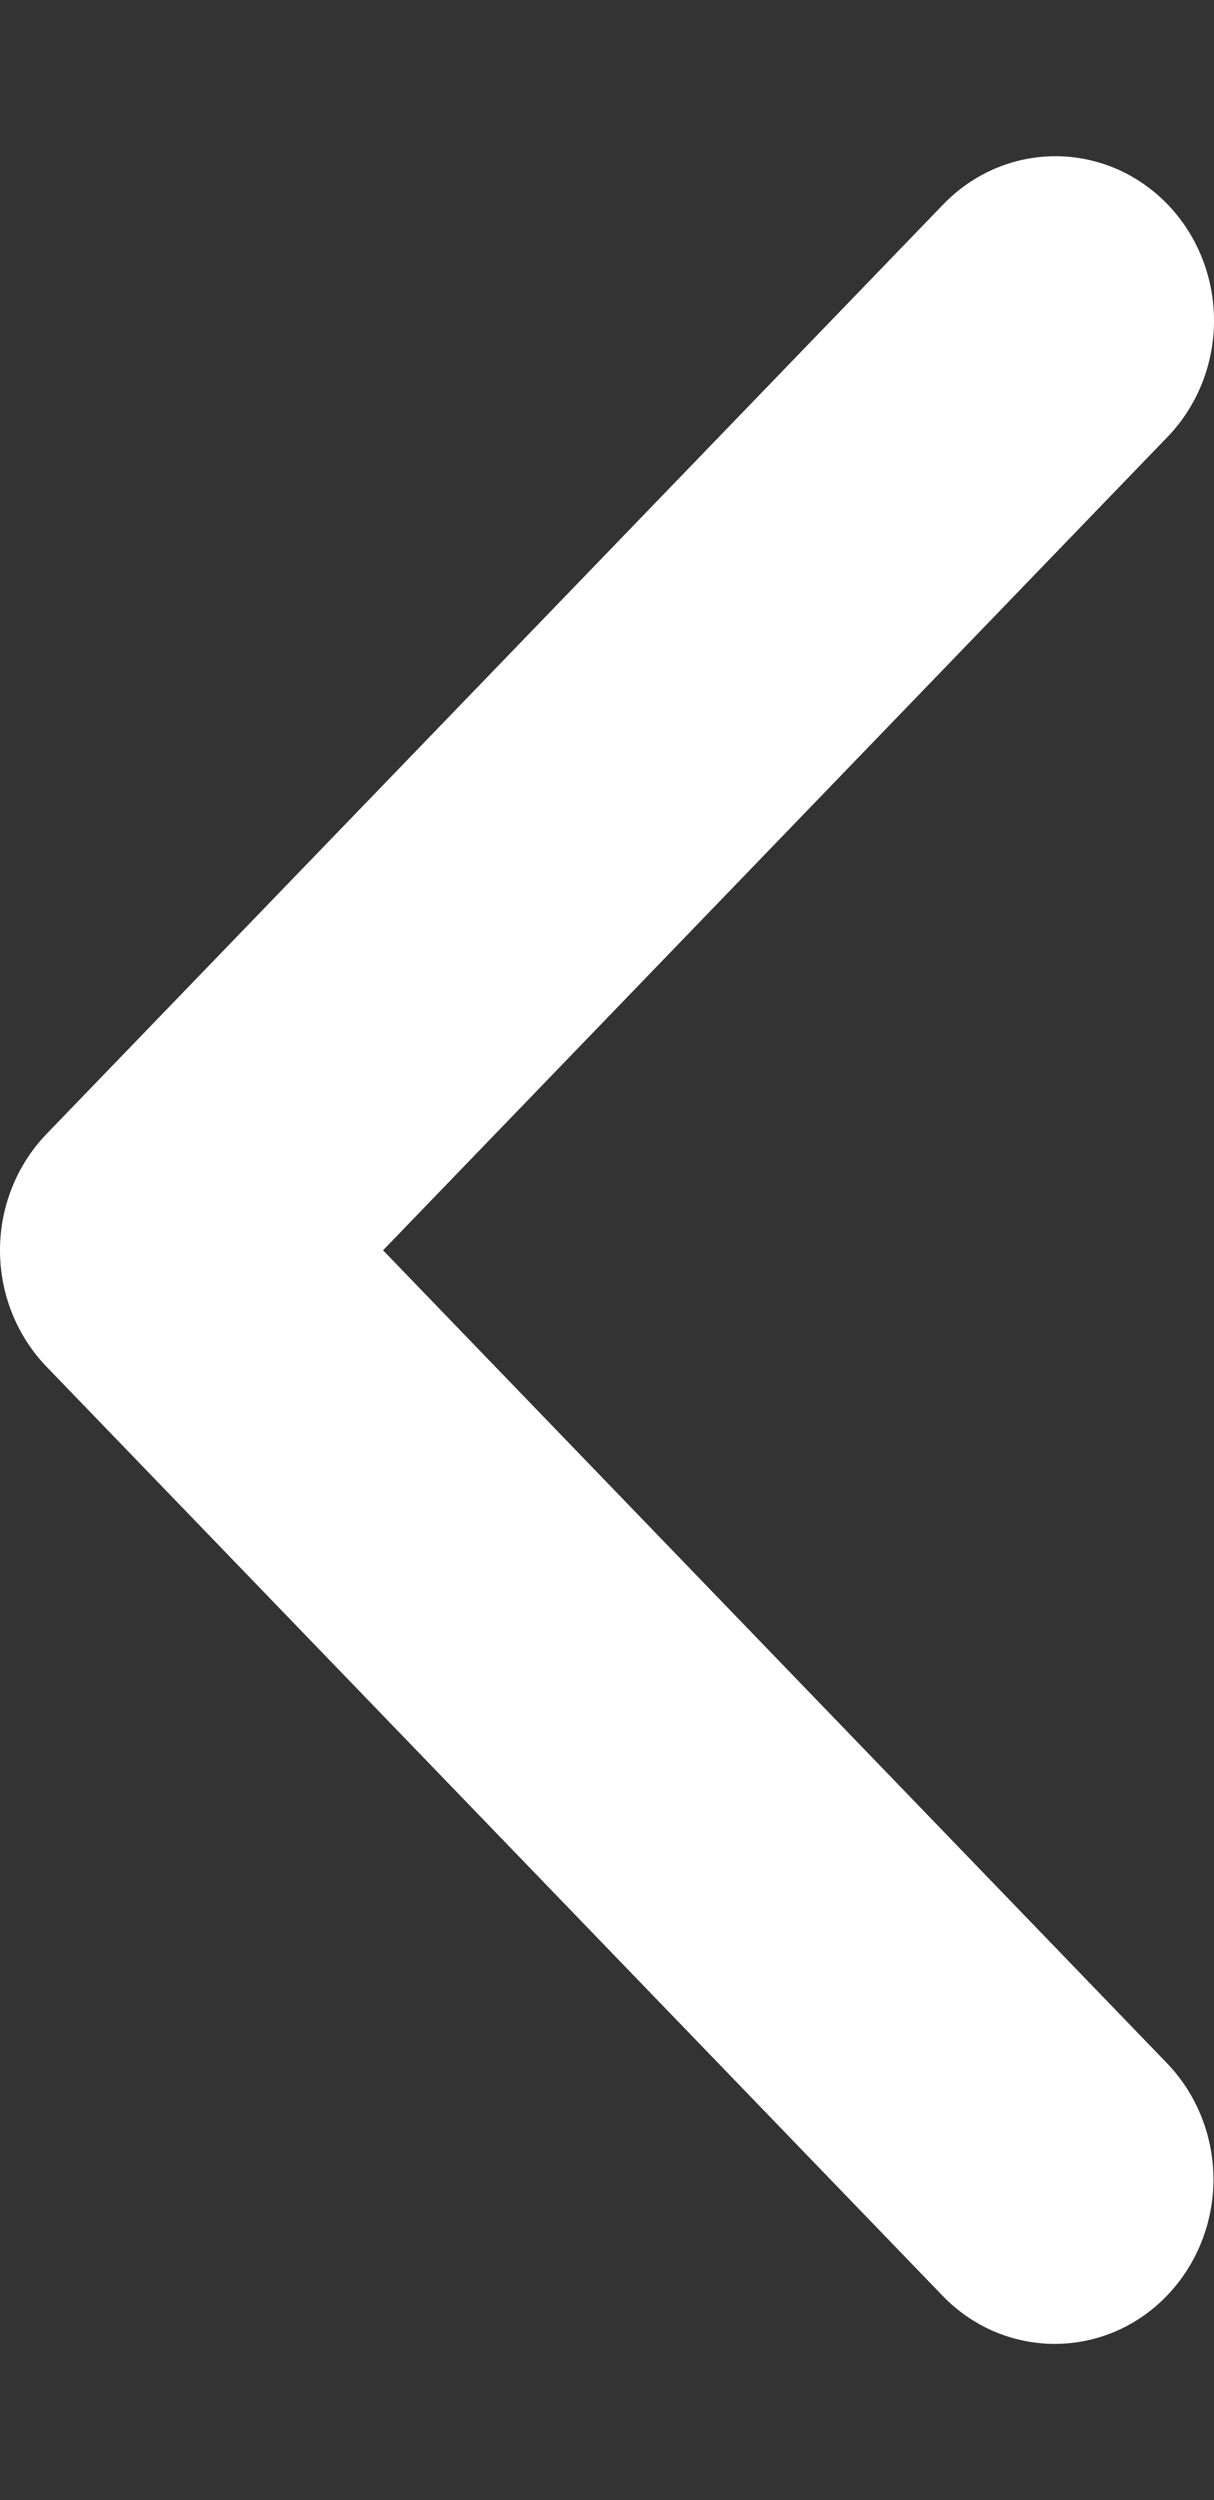 <svg xmlns="http://www.w3.org/2000/svg" width="17" height="35" viewBox="0 0 17 35" fill="none">
<rect x="0" y="0" width="17" height="35" fill="#333333" stroke="none"/>
<g clip-path="url(#clip0_1_3)">
<path d="M16.341 28.884C16.758 29.317 16.992 29.902 16.992 30.511C16.992 31.121 16.758 31.706 16.341 32.139C16.136 32.353 15.891 32.523 15.621 32.639C15.352 32.754 15.062 32.814 14.77 32.814C14.478 32.814 14.188 32.754 13.918 32.639C13.649 32.523 13.404 32.353 13.198 32.139L0.65 19.132C0.234 18.699 -0 18.114 -0 17.504C-0 16.895 0.234 16.31 0.65 15.877L13.209 2.861C13.415 2.648 13.659 2.478 13.929 2.362C14.198 2.247 14.487 2.187 14.78 2.187C15.072 2.187 15.361 2.247 15.63 2.362C15.9 2.478 16.144 2.648 16.35 2.861C16.767 3.294 17 3.879 17 4.489C17 5.098 16.767 5.683 16.35 6.116L5.364 17.504L16.341 28.884Z" fill="white"/>
</g>
<defs>
<clipPath id="clip0_1_3">
<rect width="17" height="35" fill="white" transform="matrix(-1 0 0 -1 17 35)"/>
</clipPath>
</defs>
</svg>